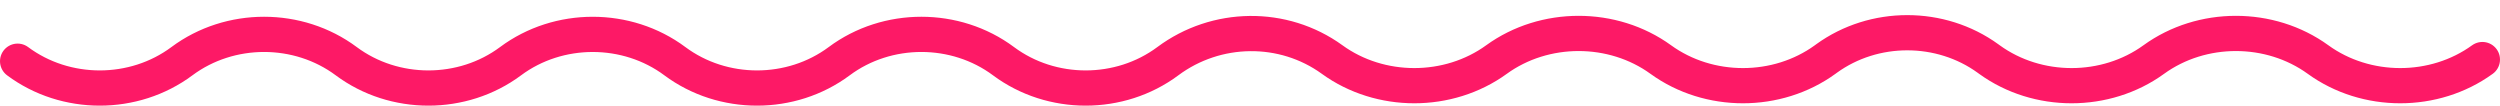 <svg width="142" height="6" viewBox="0 0 142 6" fill="none" xmlns="http://www.w3.org/2000/svg">
<path d="M1 3.476C3.728 5.508 7.605 5.508 10.333 3.476C13.062 1.444 16.938 1.444 19.667 3.476C22.395 5.508 26.272 5.508 29 3.476C31.727 1.445 35.606 1.445 38.333 3.476C41.062 5.508 44.938 5.508 47.667 3.476C50.395 1.444 54.272 1.444 57 3.476C59.728 5.508 63.605 5.508 66.333 3.476V3.476C69.084 1.427 72.89 1.37 75.667 3.383V3.383C78.395 5.361 82.272 5.361 85 3.383C87.728 1.405 91.605 1.405 94.333 3.383C97.062 5.361 100.938 5.361 103.667 3.383L103.746 3.325C106.444 1.37 110.223 1.37 112.92 3.325L113 3.383C115.728 5.361 119.605 5.361 122.333 3.383C125.062 1.405 128.938 1.405 131.667 3.383C134.395 5.361 138.272 5.361 141 3.383" stroke="#FD1966" stroke-width="2" stroke-linecap="round"/>
</svg>
